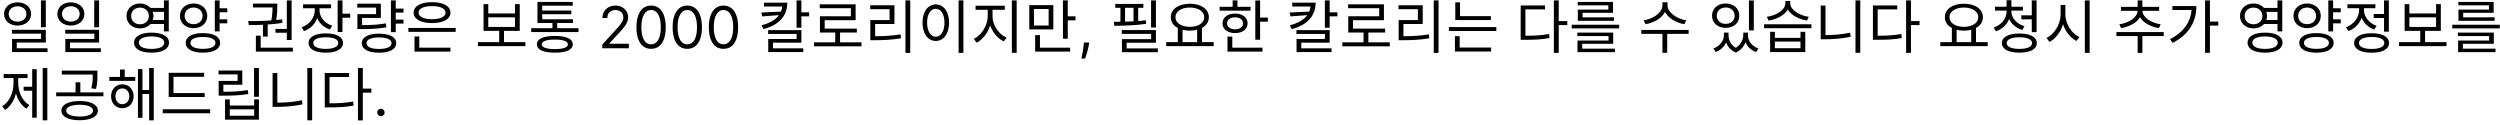 <svg width="259" height="13" viewBox="0 0 259 13" fill="none" xmlns="http://www.w3.org/2000/svg">
<path d="M1.818 0.242C1.014 0.242 0.42 0.734 0.42 1.448C0.42 2.156 1.014 2.648 1.818 2.648C2.628 2.648 3.222 2.156 3.222 1.448C3.222 0.734 2.628 0.242 1.818 0.242ZM1.818 0.65C2.346 0.65 2.736 0.98 2.736 1.448C2.736 1.916 2.346 2.24 1.818 2.24C1.296 2.24 0.9 1.916 0.9 1.448C0.9 0.98 1.296 0.65 1.818 0.65ZM4.242 0.044V2.822H4.746V0.044H4.242ZM1.236 3.086V3.488H4.254V4.034H1.248V5.222H1.734V4.406H4.746V3.086H1.236ZM1.248 5V5.396H4.926V5H1.248ZM7.338 0.242C6.534 0.242 5.94 0.734 5.94 1.448C5.94 2.156 6.534 2.648 7.338 2.648C8.148 2.648 8.742 2.156 8.742 1.448C8.742 0.734 8.148 0.242 7.338 0.242ZM7.338 0.65C7.866 0.65 8.256 0.98 8.256 1.448C8.256 1.916 7.866 2.24 7.338 2.24C6.816 2.24 6.42 1.916 6.42 1.448C6.42 0.98 6.816 0.65 7.338 0.65ZM9.762 0.044V2.822H10.265V0.044H9.762ZM6.756 3.086V3.488H9.774V4.034H6.768V5.222H7.254V4.406H10.265V3.086H6.756ZM6.768 5V5.396H10.445V5H6.768ZM15.493 0.824V1.232H17.149V0.824H15.493ZM15.493 2.072V2.486H17.149V2.072H15.493ZM14.503 0.362C13.699 0.362 13.105 0.902 13.105 1.652C13.105 2.408 13.699 2.942 14.503 2.942C15.301 2.942 15.901 2.408 15.901 1.652C15.901 0.902 15.301 0.362 14.503 0.362ZM14.503 0.788C15.031 0.788 15.427 1.142 15.427 1.652C15.427 2.162 15.031 2.516 14.503 2.516C13.975 2.516 13.585 2.162 13.585 1.652C13.585 1.142 13.975 0.788 14.503 0.788ZM16.987 0.044V3.254H17.485V0.044H16.987ZM15.703 3.38C14.581 3.38 13.891 3.764 13.891 4.418C13.891 5.078 14.581 5.456 15.703 5.456C16.819 5.456 17.509 5.078 17.509 4.418C17.509 3.764 16.819 3.38 15.703 3.38ZM15.703 3.776C16.519 3.776 17.017 4.016 17.017 4.418C17.017 4.826 16.519 5.066 15.703 5.066C14.881 5.066 14.383 4.826 14.383 4.418C14.383 4.016 14.881 3.776 15.703 3.776ZM22.602 0.854V1.268H23.544V0.854H22.602ZM22.602 2.006V2.42H23.544V2.006H22.602ZM20.058 0.362C19.242 0.362 18.642 0.89 18.642 1.646C18.642 2.396 19.242 2.918 20.058 2.918C20.874 2.918 21.474 2.396 21.474 1.646C21.474 0.89 20.874 0.362 20.058 0.362ZM20.058 0.782C20.598 0.782 20.988 1.136 20.988 1.646C20.988 2.156 20.598 2.504 20.058 2.504C19.518 2.504 19.128 2.156 19.128 1.646C19.128 1.136 19.518 0.782 20.058 0.782ZM22.254 0.044V3.254H22.752V0.044H22.254ZM21.024 3.428C19.92 3.428 19.242 3.806 19.242 4.442C19.242 5.084 19.92 5.456 21.024 5.456C22.128 5.456 22.806 5.084 22.806 4.442C22.806 3.806 22.128 3.428 21.024 3.428ZM21.024 3.83C21.828 3.83 22.32 4.052 22.32 4.442C22.32 4.832 21.828 5.06 21.024 5.06C20.22 5.06 19.728 4.832 19.728 4.442C19.728 4.052 20.22 3.83 21.024 3.83ZM27.241 2.48V3.794H27.733V2.48H27.241ZM29.713 0.044V4.142H30.211V0.044H29.713ZM26.509 4.94V5.348H30.343V4.94H26.509ZM26.509 3.698V5.066H27.007V3.698H26.509ZM25.777 2.6C26.761 2.594 28.081 2.57 29.263 2.366L29.227 2.006C28.069 2.168 26.707 2.186 25.711 2.186L25.777 2.6ZM28.537 2.996V3.392H29.839V2.996H28.537ZM26.203 0.374V0.776H28.543V0.374H26.203ZM28.237 0.374V0.578C28.237 0.896 28.237 1.436 28.093 2.228L28.585 2.264C28.729 1.478 28.729 0.908 28.729 0.578V0.374H28.237ZM32.605 0.626V1.064C32.605 1.838 32.065 2.54 31.249 2.828L31.501 3.224C32.413 2.894 33.013 2.06 33.013 1.064V0.626H32.605ZM32.695 0.626V1.058C32.695 1.982 33.271 2.756 34.177 3.056L34.417 2.666C33.619 2.402 33.103 1.766 33.103 1.058V0.626H32.695ZM31.399 0.446V0.854H34.297V0.446H31.399ZM34.981 0.044V3.314H35.479V0.044H34.981ZM35.341 1.418V1.838H36.283V1.418H35.341ZM33.751 3.458C32.647 3.458 31.969 3.824 31.969 4.454C31.969 5.09 32.647 5.456 33.751 5.456C34.855 5.456 35.533 5.09 35.533 4.454C35.533 3.824 34.855 3.458 33.751 3.458ZM33.751 3.86C34.555 3.86 35.047 4.076 35.047 4.454C35.047 4.838 34.555 5.066 33.751 5.066C32.947 5.066 32.455 4.838 32.455 4.454C32.455 4.076 32.947 3.86 33.751 3.86ZM40.848 0.89V1.304H41.802V0.89H40.848ZM40.848 2.03V2.444H41.802V2.03H40.848ZM40.5 0.044V3.326H40.998V0.044H40.5ZM37.026 2.6V3.014H37.452C38.454 3.014 39.168 2.978 40.026 2.834L39.984 2.42C39.138 2.57 38.436 2.6 37.452 2.6H37.026ZM37.014 0.38V0.788H38.964V1.466H37.026V2.864H37.512V1.856H39.456V0.38H37.014ZM39.264 3.488C38.16 3.488 37.482 3.848 37.482 4.472C37.482 5.102 38.16 5.462 39.264 5.462C40.374 5.462 41.046 5.102 41.046 4.472C41.046 3.848 40.374 3.488 39.264 3.488ZM39.264 3.878C40.074 3.878 40.566 4.094 40.566 4.472C40.566 4.856 40.074 5.072 39.264 5.072C38.454 5.072 37.968 4.856 37.968 4.472C37.968 4.094 38.454 3.878 39.264 3.878ZM42.306 2.894V3.302H47.208V2.894H42.306ZM42.942 4.94V5.348H46.668V4.94H42.942ZM42.942 3.776V5.066H43.44V3.776H42.942ZM44.76 0.224C43.596 0.224 42.852 0.632 42.852 1.31C42.852 1.982 43.596 2.39 44.76 2.39C45.918 2.39 46.668 1.982 46.668 1.31C46.668 0.632 45.918 0.224 44.76 0.224ZM44.76 0.632C45.612 0.632 46.158 0.884 46.158 1.31C46.158 1.736 45.612 1.988 44.76 1.988C43.908 1.988 43.362 1.736 43.362 1.31C43.362 0.884 43.908 0.632 44.76 0.632ZM49.519 4.364V4.778H54.433V4.364H49.519ZM51.715 3.068V4.484H52.213V3.068H51.715ZM50.095 0.428V3.2H53.845V0.428H53.353V1.394H50.587V0.428H50.095ZM50.587 1.796H53.353V2.792H50.587V1.796ZM55.032 2.918V3.32H59.934V2.918H55.032ZM57.234 2.216V3.086H57.726V2.216H57.234ZM55.68 1.994V2.384H59.358V1.994H55.68ZM55.68 0.2V2.204H56.172V0.59H59.334V0.2H55.68ZM56.028 1.088V1.472H59.19V1.088H56.028ZM57.48 3.722C56.298 3.722 55.62 4.022 55.62 4.592C55.62 5.156 56.298 5.456 57.48 5.456C58.662 5.456 59.34 5.156 59.34 4.592C59.34 4.022 58.662 3.722 57.48 3.722ZM57.48 4.1C58.35 4.1 58.836 4.274 58.836 4.592C58.836 4.916 58.35 5.084 57.48 5.084C56.61 5.084 56.124 4.916 56.124 4.592C56.124 4.274 56.61 4.1 57.48 4.1ZM62.397 5V4.616L63.837 3.04C64.006 2.855 64.146 2.695 64.255 2.558C64.364 2.42 64.445 2.291 64.498 2.17C64.552 2.048 64.579 1.92 64.579 1.787C64.579 1.634 64.542 1.501 64.468 1.388C64.396 1.276 64.296 1.19 64.17 1.129C64.043 1.067 63.901 1.037 63.744 1.037C63.576 1.037 63.43 1.072 63.305 1.141C63.181 1.21 63.085 1.305 63.017 1.429C62.95 1.553 62.917 1.697 62.917 1.864H62.414C62.414 1.608 62.473 1.384 62.591 1.19C62.709 0.997 62.869 0.847 63.072 0.739C63.277 0.631 63.506 0.577 63.761 0.577C64.016 0.577 64.243 0.631 64.44 0.739C64.638 0.847 64.793 0.992 64.905 1.175C65.017 1.359 65.073 1.562 65.073 1.787C65.073 1.947 65.044 2.104 64.986 2.258C64.929 2.41 64.829 2.58 64.688 2.767C64.547 2.953 64.352 3.18 64.102 3.449L63.121 4.497V4.531H65.15V5H62.397ZM67.453 5.06C67.132 5.06 66.859 4.972 66.633 4.798C66.407 4.621 66.234 4.366 66.115 4.033C65.996 3.697 65.936 3.293 65.936 2.818C65.936 2.347 65.996 1.944 66.115 1.61C66.236 1.275 66.409 1.019 66.635 0.843C66.862 0.665 67.135 0.577 67.453 0.577C67.771 0.577 68.043 0.665 68.269 0.843C68.496 1.019 68.67 1.275 68.789 1.61C68.91 1.944 68.97 2.347 68.97 2.818C68.97 3.293 68.91 3.697 68.791 4.033C68.672 4.366 68.499 4.621 68.273 4.798C68.048 4.972 67.774 5.06 67.453 5.06ZM67.453 4.591C67.771 4.591 68.019 4.438 68.195 4.131C68.371 3.824 68.459 3.386 68.459 2.818C68.459 2.44 68.418 2.119 68.337 1.853C68.258 1.587 68.143 1.385 67.992 1.246C67.843 1.107 67.663 1.037 67.453 1.037C67.138 1.037 66.891 1.192 66.714 1.504C66.536 1.813 66.447 2.251 66.447 2.818C66.447 3.196 66.487 3.517 66.567 3.781C66.646 4.045 66.761 4.246 66.91 4.384C67.06 4.522 67.242 4.591 67.453 4.591ZM71.203 5.06C70.882 5.06 70.609 4.972 70.383 4.798C70.157 4.621 69.984 4.366 69.865 4.033C69.746 3.697 69.686 3.293 69.686 2.818C69.686 2.347 69.746 1.944 69.865 1.61C69.986 1.275 70.159 1.019 70.385 0.843C70.612 0.665 70.885 0.577 71.203 0.577C71.521 0.577 71.793 0.665 72.019 0.843C72.246 1.019 72.42 1.275 72.539 1.61C72.66 1.944 72.72 2.347 72.72 2.818C72.72 3.293 72.66 3.697 72.541 4.033C72.422 4.366 72.249 4.621 72.023 4.798C71.798 4.972 71.524 5.06 71.203 5.06ZM71.203 4.591C71.521 4.591 71.769 4.438 71.945 4.131C72.121 3.824 72.209 3.386 72.209 2.818C72.209 2.44 72.168 2.119 72.087 1.853C72.008 1.587 71.893 1.385 71.742 1.246C71.593 1.107 71.413 1.037 71.203 1.037C70.888 1.037 70.641 1.192 70.464 1.504C70.286 1.813 70.197 2.251 70.197 2.818C70.197 3.196 70.237 3.517 70.317 3.781C70.396 4.045 70.511 4.246 70.66 4.384C70.81 4.522 70.992 4.591 71.203 4.591ZM74.953 5.06C74.632 5.06 74.359 4.972 74.133 4.798C73.907 4.621 73.734 4.366 73.615 4.033C73.496 3.697 73.436 3.293 73.436 2.818C73.436 2.347 73.496 1.944 73.615 1.61C73.736 1.275 73.909 1.019 74.135 0.843C74.362 0.665 74.635 0.577 74.953 0.577C75.271 0.577 75.543 0.665 75.769 0.843C75.996 1.019 76.17 1.275 76.289 1.61C76.41 1.944 76.47 2.347 76.47 2.818C76.47 3.293 76.41 3.697 76.291 4.033C76.172 4.366 75.999 4.621 75.773 4.798C75.548 4.972 75.274 5.06 74.953 5.06ZM74.953 4.591C75.271 4.591 75.519 4.438 75.695 4.131C75.871 3.824 75.959 3.386 75.959 2.818C75.959 2.44 75.918 2.119 75.837 1.853C75.758 1.587 75.643 1.385 75.492 1.246C75.343 1.107 75.163 1.037 74.953 1.037C74.638 1.037 74.391 1.192 74.214 1.504C74.036 1.813 73.947 2.251 73.947 2.818C73.947 3.196 73.987 3.517 74.067 3.781C74.146 4.045 74.261 4.246 74.41 4.384C74.56 4.522 74.742 4.591 74.953 4.591ZM81.042 0.278V0.5C81.042 1.472 80.364 2.24 78.9 2.624L79.092 3.014C80.736 2.582 81.564 1.628 81.564 0.278H81.042ZM79.146 0.278V0.68H81.336V0.278H79.146ZM81.042 1.196L78.876 1.298L78.96 1.7L81.042 1.544V1.196ZM82.524 0.044V2.87H83.022V0.044H82.524ZM82.884 1.28V1.694H83.826V1.28H82.884ZM79.578 3.122V3.518H82.53V4.04H79.59V5.198H80.082V4.418H83.022V3.122H79.578ZM79.59 5.006V5.396H83.22V5.006H79.59ZM84.335 4.388V4.802H89.249V4.388H84.335ZM86.531 3.224V4.562H87.029V3.224H86.531ZM84.929 0.446V0.848H88.151V1.688H84.947V3.176H85.439V2.09H88.643V0.446H84.929ZM84.947 2.966V3.374H88.769V2.966H84.947ZM93.803 0.038V5.474H94.301V0.038H93.803ZM90.167 3.752V4.166H90.617C91.547 4.166 92.363 4.13 93.347 3.968L93.293 3.56C92.333 3.716 91.523 3.752 90.617 3.752H90.167ZM90.155 0.548V0.956H92.159V2.078H90.167V3.908H90.665V2.486H92.663V0.548H90.155ZM99.31 0.038V5.474H99.808V0.038H99.31ZM96.946 0.458C96.148 0.458 95.572 1.196 95.572 2.348C95.572 3.506 96.148 4.244 96.946 4.244C97.75 4.244 98.326 3.506 98.326 2.348C98.326 1.196 97.75 0.458 96.946 0.458ZM96.946 0.908C97.48 0.908 97.846 1.472 97.846 2.348C97.846 3.23 97.48 3.806 96.946 3.806C96.418 3.806 96.046 3.23 96.046 2.348C96.046 1.472 96.418 0.908 96.946 0.908ZM102.328 0.818V1.7C102.328 2.636 101.674 3.656 100.888 4.028L101.176 4.424C102.04 3.998 102.73 2.846 102.73 1.7V0.818H102.328ZM102.424 0.818V1.7C102.424 2.828 103.12 3.884 103.996 4.292L104.278 3.896C103.48 3.554 102.826 2.618 102.826 1.7V0.818H102.424ZM101.068 0.596V1.016H104.098V0.596H101.068ZM104.83 0.044V5.468H105.328V0.044H104.83ZM106.635 0.53V3.044H109.125V0.53H106.635ZM108.639 0.932V2.642H107.121V0.932H108.639ZM110.121 0.038V4.016H110.619V0.038H110.121ZM110.463 1.694V2.108H111.423V1.694H110.463ZM107.241 4.94V5.348H110.865V4.94H107.241ZM107.241 3.638V5.114H107.739V3.638H107.241ZM112.843 4.403L112.809 4.634C112.785 4.795 112.748 4.969 112.698 5.153C112.65 5.338 112.599 5.512 112.547 5.675C112.494 5.839 112.451 5.969 112.417 6.065H112.033C112.052 5.974 112.076 5.854 112.106 5.705C112.136 5.556 112.165 5.389 112.195 5.205C112.227 5.021 112.252 4.834 112.272 4.642L112.298 4.403H112.843ZM119.25 0.044V2.852H119.754V0.044H119.25ZM116.214 3.116V3.512H119.256V4.052H116.232V5.24H116.718V4.424H119.754V3.116H116.214ZM116.232 5.012V5.408H119.952V5.012H116.232ZM115.542 0.41V0.806H118.452V0.41H115.542ZM115.446 2.672C116.4 2.666 117.66 2.63 118.74 2.468L118.71 2.102C117.654 2.234 116.358 2.258 115.392 2.258L115.446 2.672ZM116.076 0.59V2.438H116.556V0.59H116.076ZM117.432 0.59V2.438H117.918V0.59H117.432ZM122.021 2.834V4.46H122.513V2.834H122.021ZM124.025 2.834V4.46H124.523V2.834H124.025ZM120.821 4.364V4.778H125.735V4.364H120.821ZM123.269 0.386C122.117 0.386 121.295 0.932 121.295 1.784C121.295 2.63 122.117 3.176 123.269 3.176C124.415 3.176 125.237 2.63 125.237 1.784C125.237 0.932 124.415 0.386 123.269 0.386ZM123.269 0.782C124.139 0.782 124.757 1.178 124.757 1.784C124.757 2.384 124.139 2.78 123.269 2.78C122.399 2.78 121.775 2.384 121.775 1.784C121.775 1.178 122.399 0.782 123.269 0.782ZM130.049 0.05V4.118H130.547V0.05H130.049ZM130.391 1.826V2.246H131.351V1.826H130.391ZM126.353 0.704V1.106H129.557V0.704H126.353ZM127.955 1.406C127.181 1.406 126.653 1.808 126.653 2.42C126.653 3.026 127.181 3.428 127.955 3.428C128.723 3.428 129.251 3.026 129.251 2.42C129.251 1.808 128.723 1.406 127.955 1.406ZM127.955 1.796C128.441 1.796 128.777 2.042 128.777 2.42C128.777 2.792 128.441 3.038 127.955 3.038C127.463 3.038 127.127 2.792 127.127 2.42C127.127 2.042 127.463 1.796 127.955 1.796ZM127.703 0.044V0.914H128.201V0.044H127.703ZM127.169 4.94V5.348H130.793V4.94H127.169ZM127.169 3.794V5.114H127.667V3.794H127.169ZM135.774 0.278V0.5C135.774 1.472 135.096 2.24 133.632 2.624L133.824 3.014C135.468 2.582 136.296 1.628 136.296 0.278H135.774ZM133.878 0.278V0.68H136.068V0.278H133.878ZM135.774 1.196L133.608 1.298L133.692 1.7L135.774 1.544V1.196ZM137.256 0.044V2.87H137.754V0.044H137.256ZM137.616 1.28V1.694H138.558V1.28H137.616ZM134.31 3.122V3.518H137.262V4.04H134.322V5.198H134.814V4.418H137.754V3.122H134.31ZM134.322 5.006V5.396H137.952V5.006H134.322ZM139.068 4.388V4.802H143.982V4.388H139.068ZM141.264 3.224V4.562H141.762V3.224H141.264ZM139.662 0.446V0.848H142.884V1.688H139.68V3.176H140.172V2.09H143.376V0.446H139.662ZM139.68 2.966V3.374H143.502V2.966H139.68ZM148.535 0.038V5.474H149.033V0.038H148.535ZM144.899 3.752V4.166H145.349C146.279 4.166 147.095 4.13 148.079 3.968L148.025 3.56C147.065 3.716 146.255 3.752 145.349 3.752H144.899ZM144.887 0.548V0.956H146.891V2.078H144.899V3.908H145.397V2.486H147.395V0.548H144.887ZM150.767 1.67V2.078H154.451V1.67H150.767ZM150.101 2.804V3.212H155.021V2.804H150.101ZM150.767 0.242V1.874H151.259V0.242H150.767ZM150.731 4.928V5.336H154.481V4.928H150.731ZM150.731 3.752V5.036H151.223V3.752H150.731ZM160.98 0.038V5.474H161.484V0.038H160.98ZM161.364 2.18V2.6H162.372V2.18H161.364ZM157.542 3.704V4.124H157.968C158.988 4.124 159.702 4.094 160.536 3.938L160.482 3.518C159.672 3.668 158.97 3.704 157.968 3.704H157.542ZM157.542 0.566V3.89H158.034V0.974H160.062V0.566H157.542ZM162.827 2.564V2.942H167.747V2.564H162.827ZM163.409 3.38V3.734H166.643V4.196H163.427V5.174H163.919V4.538H167.129V3.38H163.409ZM163.427 5.042V5.402H167.303V5.042H163.427ZM163.451 0.2V0.554H166.625V0.992H163.463V1.916H163.955V1.328H167.111V0.2H163.451ZM163.463 1.796V2.156H167.213V1.796H163.463ZM172.23 0.236V0.536C172.23 1.31 171.276 1.958 170.286 2.108L170.484 2.51C171.612 2.318 172.668 1.574 172.668 0.536V0.236H172.23ZM172.32 0.236V0.536C172.32 1.562 173.382 2.318 174.498 2.51L174.696 2.108C173.718 1.958 172.752 1.292 172.752 0.536V0.236H172.32ZM172.23 3.404V5.468H172.722V3.404H172.23ZM170.04 3.098V3.512H174.942V3.098H170.04ZM178.597 3.38V3.674C178.597 4.196 178.189 4.778 177.505 5.024L177.757 5.396C178.537 5.096 178.981 4.382 178.981 3.674V3.38H178.597ZM178.705 3.38V3.674C178.705 4.394 179.059 5.138 179.839 5.444L180.049 5.066C179.401 4.802 179.077 4.22 179.077 3.674V3.38H178.705ZM180.601 3.38V3.674C180.601 4.142 180.271 4.772 179.629 5.066L179.839 5.444C180.613 5.114 180.973 4.31 180.973 3.674V3.38H180.601ZM180.703 3.38V3.674C180.703 4.424 181.135 5.108 181.927 5.396L182.179 5.024C181.489 4.79 181.087 4.232 181.087 3.674V3.38H180.703ZM181.189 0.05V3.146H181.693V0.05H181.189ZM178.783 0.362C177.961 0.362 177.367 0.878 177.367 1.628C177.367 2.378 177.961 2.888 178.783 2.888C179.605 2.888 180.193 2.378 180.193 1.628C180.193 0.878 179.605 0.362 178.783 0.362ZM178.783 0.776C179.323 0.776 179.713 1.124 179.713 1.628C179.713 2.132 179.323 2.474 178.783 2.474C178.243 2.474 177.853 2.132 177.853 1.628C177.853 1.124 178.243 0.776 178.783 0.776ZM183.385 3.296V5.396H187.027V3.296H186.529V3.926H183.877V3.296H183.385ZM183.877 4.31H186.529V4.994H183.877V4.31ZM182.761 2.516V2.918H187.663V2.516H182.761ZM184.963 0.104V0.344C184.963 1.028 184.021 1.61 183.043 1.742L183.223 2.132C184.339 1.964 185.389 1.286 185.389 0.344V0.104H184.963ZM185.041 0.104V0.344C185.041 1.274 186.097 1.964 187.201 2.132L187.387 1.742C186.421 1.61 185.467 1.016 185.467 0.344V0.104H185.041ZM192.228 0.044V5.468H192.726V0.044H192.228ZM188.628 0.572V3.932H189.12V0.572H188.628ZM188.628 3.638V4.07H189.072C189.93 4.07 190.788 4.004 191.73 3.812L191.67 3.386C190.752 3.578 189.894 3.638 189.072 3.638H188.628ZM197.472 0.038V5.474H197.976V0.038H197.472ZM197.856 2.18V2.6H198.864V2.18H197.856ZM194.034 3.704V4.124H194.46C195.48 4.124 196.194 4.094 197.028 3.938L196.974 3.518C196.164 3.668 195.462 3.704 194.46 3.704H194.034ZM194.034 0.566V3.89H194.526V0.974H196.554V0.566H194.034ZM202.213 2.834V4.46H202.705V2.834H202.213ZM204.217 2.834V4.46H204.715V2.834H204.217ZM201.013 4.364V4.778H205.927V4.364H201.013ZM203.461 0.386C202.309 0.386 201.487 0.932 201.487 1.784C201.487 2.63 202.309 3.176 203.461 3.176C204.607 3.176 205.429 2.63 205.429 1.784C205.429 0.932 204.607 0.386 203.461 0.386ZM203.461 0.782C204.331 0.782 204.949 1.178 204.949 1.784C204.949 2.384 204.331 2.78 203.461 2.78C202.591 2.78 201.967 2.384 201.967 1.784C201.967 1.178 202.591 0.782 203.461 0.782ZM207.882 0.968V1.202C207.882 1.934 207.342 2.594 206.544 2.852L206.784 3.242C207.69 2.936 208.29 2.144 208.29 1.202V0.968H207.882ZM207.972 0.968V1.202C207.972 2.09 208.596 2.822 209.508 3.104L209.736 2.714C208.938 2.48 208.38 1.874 208.38 1.202V0.968H207.972ZM206.682 0.698V1.1H209.574V0.698H206.682ZM207.882 0.02V0.842H208.38V0.02H207.882ZM209.412 1.586V2H210.636V1.586H209.412ZM210.492 0.044V3.326H210.99V0.044H210.492ZM209.208 3.47C208.08 3.47 207.396 3.836 207.396 4.466C207.396 5.09 208.08 5.456 209.208 5.456C210.33 5.456 211.014 5.09 211.014 4.466C211.014 3.836 210.33 3.47 209.208 3.47ZM209.208 3.86C210.024 3.86 210.522 4.082 210.522 4.466C210.522 4.844 210.024 5.066 209.208 5.066C208.386 5.066 207.894 4.844 207.894 4.466C207.894 4.082 208.386 3.86 209.208 3.86ZM213.48 0.512V1.484C213.48 2.51 212.826 3.548 212.022 3.932L212.328 4.34C213.216 3.89 213.888 2.732 213.888 1.484V0.512H213.48ZM213.564 0.512V1.484C213.564 2.69 214.242 3.806 215.124 4.238L215.424 3.842C214.62 3.47 213.972 2.474 213.972 1.484V0.512H213.564ZM215.988 0.038V5.474H216.486V0.038H215.988ZM221.461 3.494V5.474H221.953V3.494H221.461ZM219.259 3.32V3.734H224.161V3.32H219.259ZM221.455 0.974V1.112C221.455 1.79 220.543 2.384 219.565 2.516L219.739 2.912C220.879 2.738 221.893 2.048 221.893 1.112V0.974H221.455ZM221.521 0.974V1.112C221.521 2.036 222.529 2.744 223.663 2.912L223.843 2.516C222.871 2.384 221.953 1.784 221.953 1.112V0.974H221.521ZM219.733 0.71V1.118H223.687V0.71H219.733ZM221.461 0.044V0.854H221.953V0.044H221.461ZM228.445 0.038V5.468H228.949V0.038H228.445ZM228.811 2.24V2.654H229.813V2.24H228.811ZM227.059 0.626V0.704C227.059 2.138 226.309 3.296 224.809 4.058L225.085 4.442C226.837 3.56 227.545 2.168 227.545 0.626H227.059ZM225.061 0.626V1.034H227.317V0.626H225.061ZM234.452 0.824V1.232H236.108V0.824H234.452ZM234.452 2.072V2.486H236.108V2.072H234.452ZM233.462 0.362C232.658 0.362 232.064 0.902 232.064 1.652C232.064 2.408 232.658 2.942 233.462 2.942C234.26 2.942 234.86 2.408 234.86 1.652C234.86 0.902 234.26 0.362 233.462 0.362ZM233.462 0.788C233.99 0.788 234.386 1.142 234.386 1.652C234.386 2.162 233.99 2.516 233.462 2.516C232.934 2.516 232.544 2.162 232.544 1.652C232.544 1.142 232.934 0.788 233.462 0.788ZM235.946 0.044V3.254H236.444V0.044H235.946ZM234.662 3.38C233.54 3.38 232.85 3.764 232.85 4.418C232.85 5.078 233.54 5.456 234.662 5.456C235.778 5.456 236.468 5.078 236.468 4.418C236.468 3.764 235.778 3.38 234.662 3.38ZM234.662 3.776C235.478 3.776 235.976 4.016 235.976 4.418C235.976 4.826 235.478 5.066 234.662 5.066C233.84 5.066 233.342 4.826 233.342 4.418C233.342 4.016 233.84 3.776 234.662 3.776ZM241.561 0.854V1.268H242.503V0.854H241.561ZM241.561 2.006V2.42H242.503V2.006H241.561ZM239.017 0.362C238.201 0.362 237.601 0.89 237.601 1.646C237.601 2.396 238.201 2.918 239.017 2.918C239.833 2.918 240.433 2.396 240.433 1.646C240.433 0.89 239.833 0.362 239.017 0.362ZM239.017 0.782C239.557 0.782 239.947 1.136 239.947 1.646C239.947 2.156 239.557 2.504 239.017 2.504C238.477 2.504 238.087 2.156 238.087 1.646C238.087 1.136 238.477 0.782 239.017 0.782ZM241.213 0.044V3.254H241.711V0.044H241.213ZM239.983 3.428C238.879 3.428 238.201 3.806 238.201 4.442C238.201 5.084 238.879 5.456 239.983 5.456C241.087 5.456 241.765 5.084 241.765 4.442C241.765 3.806 241.087 3.428 239.983 3.428ZM239.983 3.83C240.787 3.83 241.279 4.052 241.279 4.442C241.279 4.832 240.787 5.06 239.983 5.06C239.179 5.06 238.687 4.832 238.687 4.442C238.687 4.052 239.179 3.83 239.983 3.83ZM245.917 1.448V1.862H247.141V1.448H245.917ZM246.985 0.044V3.278H247.483V0.044H246.985ZM245.701 3.44C244.579 3.44 243.889 3.818 243.889 4.454C243.889 5.096 244.579 5.462 245.701 5.462C246.817 5.462 247.507 5.096 247.507 4.454C247.507 3.818 246.817 3.44 245.701 3.44ZM245.701 3.83C246.517 3.83 247.015 4.058 247.015 4.454C247.015 4.844 246.517 5.072 245.701 5.072C244.885 5.072 244.387 4.844 244.387 4.454C244.387 4.058 244.885 3.83 245.701 3.83ZM244.405 0.59V1.028C244.405 1.808 243.847 2.534 243.043 2.828L243.301 3.224C244.201 2.888 244.813 2.03 244.813 1.028V0.59H244.405ZM244.501 0.59V1.028C244.501 1.94 245.083 2.756 245.965 3.074L246.217 2.678C245.431 2.402 244.903 1.73 244.903 1.028V0.59H244.501ZM243.193 0.44V0.848H246.091V0.44H243.193ZM248.544 4.364V4.778H253.458V4.364H248.544ZM250.74 3.068V4.484H251.238V3.068H250.74ZM249.12 0.428V3.2H252.87V0.428H252.378V1.394H249.612V0.428H249.12ZM249.612 1.796H252.378V2.792H249.612V1.796ZM254.058 2.564V2.942H258.978V2.564H254.058ZM254.64 3.38V3.734H257.874V4.196H254.658V5.174H255.15V4.538H258.36V3.38H254.64ZM254.658 5.042V5.402H258.534V5.042H254.658ZM254.682 0.2V0.554H257.856V0.992H254.694V1.916H255.186V1.328H258.342V0.2H254.682ZM254.694 1.796V2.156H258.444V1.796H254.694ZM4.422 7.044V12.468H4.902V7.044H4.422ZM2.448 8.988V9.402H3.486V8.988H2.448ZM3.336 7.17V12.192H3.804V7.17H3.336ZM1.404 7.884V8.574C1.404 9.57 0.984 10.56 0.228 11.016L0.534 11.388C1.332 10.884 1.788 9.762 1.788 8.574V7.884H1.404ZM1.506 7.884V8.574C1.506 9.708 1.944 10.776 2.736 11.256L3.042 10.89C2.298 10.458 1.89 9.516 1.89 8.574V7.884H1.506ZM0.378 7.674V8.088H2.856V7.674H0.378ZM8.25 10.464C7.092 10.464 6.36 10.842 6.36 11.466C6.36 12.084 7.092 12.456 8.25 12.456C9.402 12.456 10.139 12.084 10.139 11.466C10.139 10.842 9.402 10.464 8.25 10.464ZM8.25 10.854C9.102 10.854 9.642 11.088 9.642 11.466C9.642 11.838 9.102 12.072 8.25 12.072C7.398 12.072 6.852 11.838 6.852 11.466C6.852 11.088 7.398 10.854 8.25 10.854ZM6.402 7.314V7.722H9.894V7.314H6.402ZM5.82 9.57V9.972H10.716V9.57H5.82ZM7.83 8.526V9.684H8.322V8.526H7.83ZM9.606 7.314V7.776C9.606 8.202 9.606 8.598 9.456 9.156L9.948 9.216C10.091 8.652 10.091 8.214 10.091 7.776V7.314H9.606ZM11.327 7.968V8.376H14.015V7.968H11.327ZM12.671 8.736C11.999 8.736 11.507 9.246 11.507 9.978C11.507 10.704 11.999 11.214 12.671 11.214C13.349 11.214 13.841 10.704 13.841 9.978C13.841 9.246 13.349 8.736 12.671 8.736ZM12.671 9.162C13.091 9.162 13.397 9.498 13.397 9.978C13.397 10.458 13.091 10.794 12.671 10.794C12.257 10.794 11.957 10.458 11.957 9.978C11.957 9.498 12.257 9.162 12.671 9.162ZM15.449 7.044V12.468H15.929V7.044H15.449ZM14.585 9.324V9.738H15.611V9.324H14.585ZM14.291 7.164V12.204H14.759V7.164H14.291ZM12.431 7.2V8.22H12.923V7.2H12.431ZM17.477 9.642V10.05H21.203V9.642H17.477ZM16.859 11.322V11.736H21.773V11.322H16.859ZM17.477 7.542V9.822H17.975V7.956H21.149V7.542H17.477ZM26.32 7.044V10.026H26.824V7.044H26.32ZM22.654 9.504V9.912H23.092C24.1 9.912 24.832 9.882 25.726 9.744L25.672 9.33C24.802 9.474 24.076 9.504 23.092 9.504H22.654ZM22.642 7.308V7.71H24.616V8.388H22.654V9.774H23.14V8.778H25.102V7.308H22.642ZM23.314 10.296V12.396H26.824V10.296H26.332V10.932H23.806V10.296H23.314ZM23.806 11.328H26.332V11.988H23.806V11.328ZM31.84 7.044V12.468H32.338V7.044H31.84ZM28.24 7.572V10.932H28.732V7.572H28.24ZM28.24 10.638V11.07H28.684C29.542 11.07 30.4 11.004 31.342 10.812L31.282 10.386C30.364 10.578 29.506 10.638 28.684 10.638H28.24ZM37.083 7.038V12.474H37.587V7.038H37.083ZM37.467 9.18V9.6H38.475V9.18H37.467ZM33.645 10.704V11.124H34.071C35.091 11.124 35.805 11.094 36.639 10.938L36.585 10.518C35.775 10.668 35.073 10.704 34.071 10.704H33.645ZM33.645 7.566V10.89H34.137V7.974H36.165V7.566H33.645ZM39.463 12.034C39.358 12.034 39.268 11.996 39.193 11.921C39.117 11.846 39.08 11.756 39.08 11.651C39.08 11.546 39.117 11.455 39.193 11.38C39.268 11.305 39.358 11.267 39.463 11.267C39.569 11.267 39.659 11.305 39.734 11.38C39.809 11.455 39.847 11.546 39.847 11.651C39.847 11.72 39.829 11.784 39.794 11.842C39.76 11.901 39.713 11.947 39.655 11.983C39.598 12.017 39.534 12.034 39.463 12.034Z" fill="black"/>
</svg>
